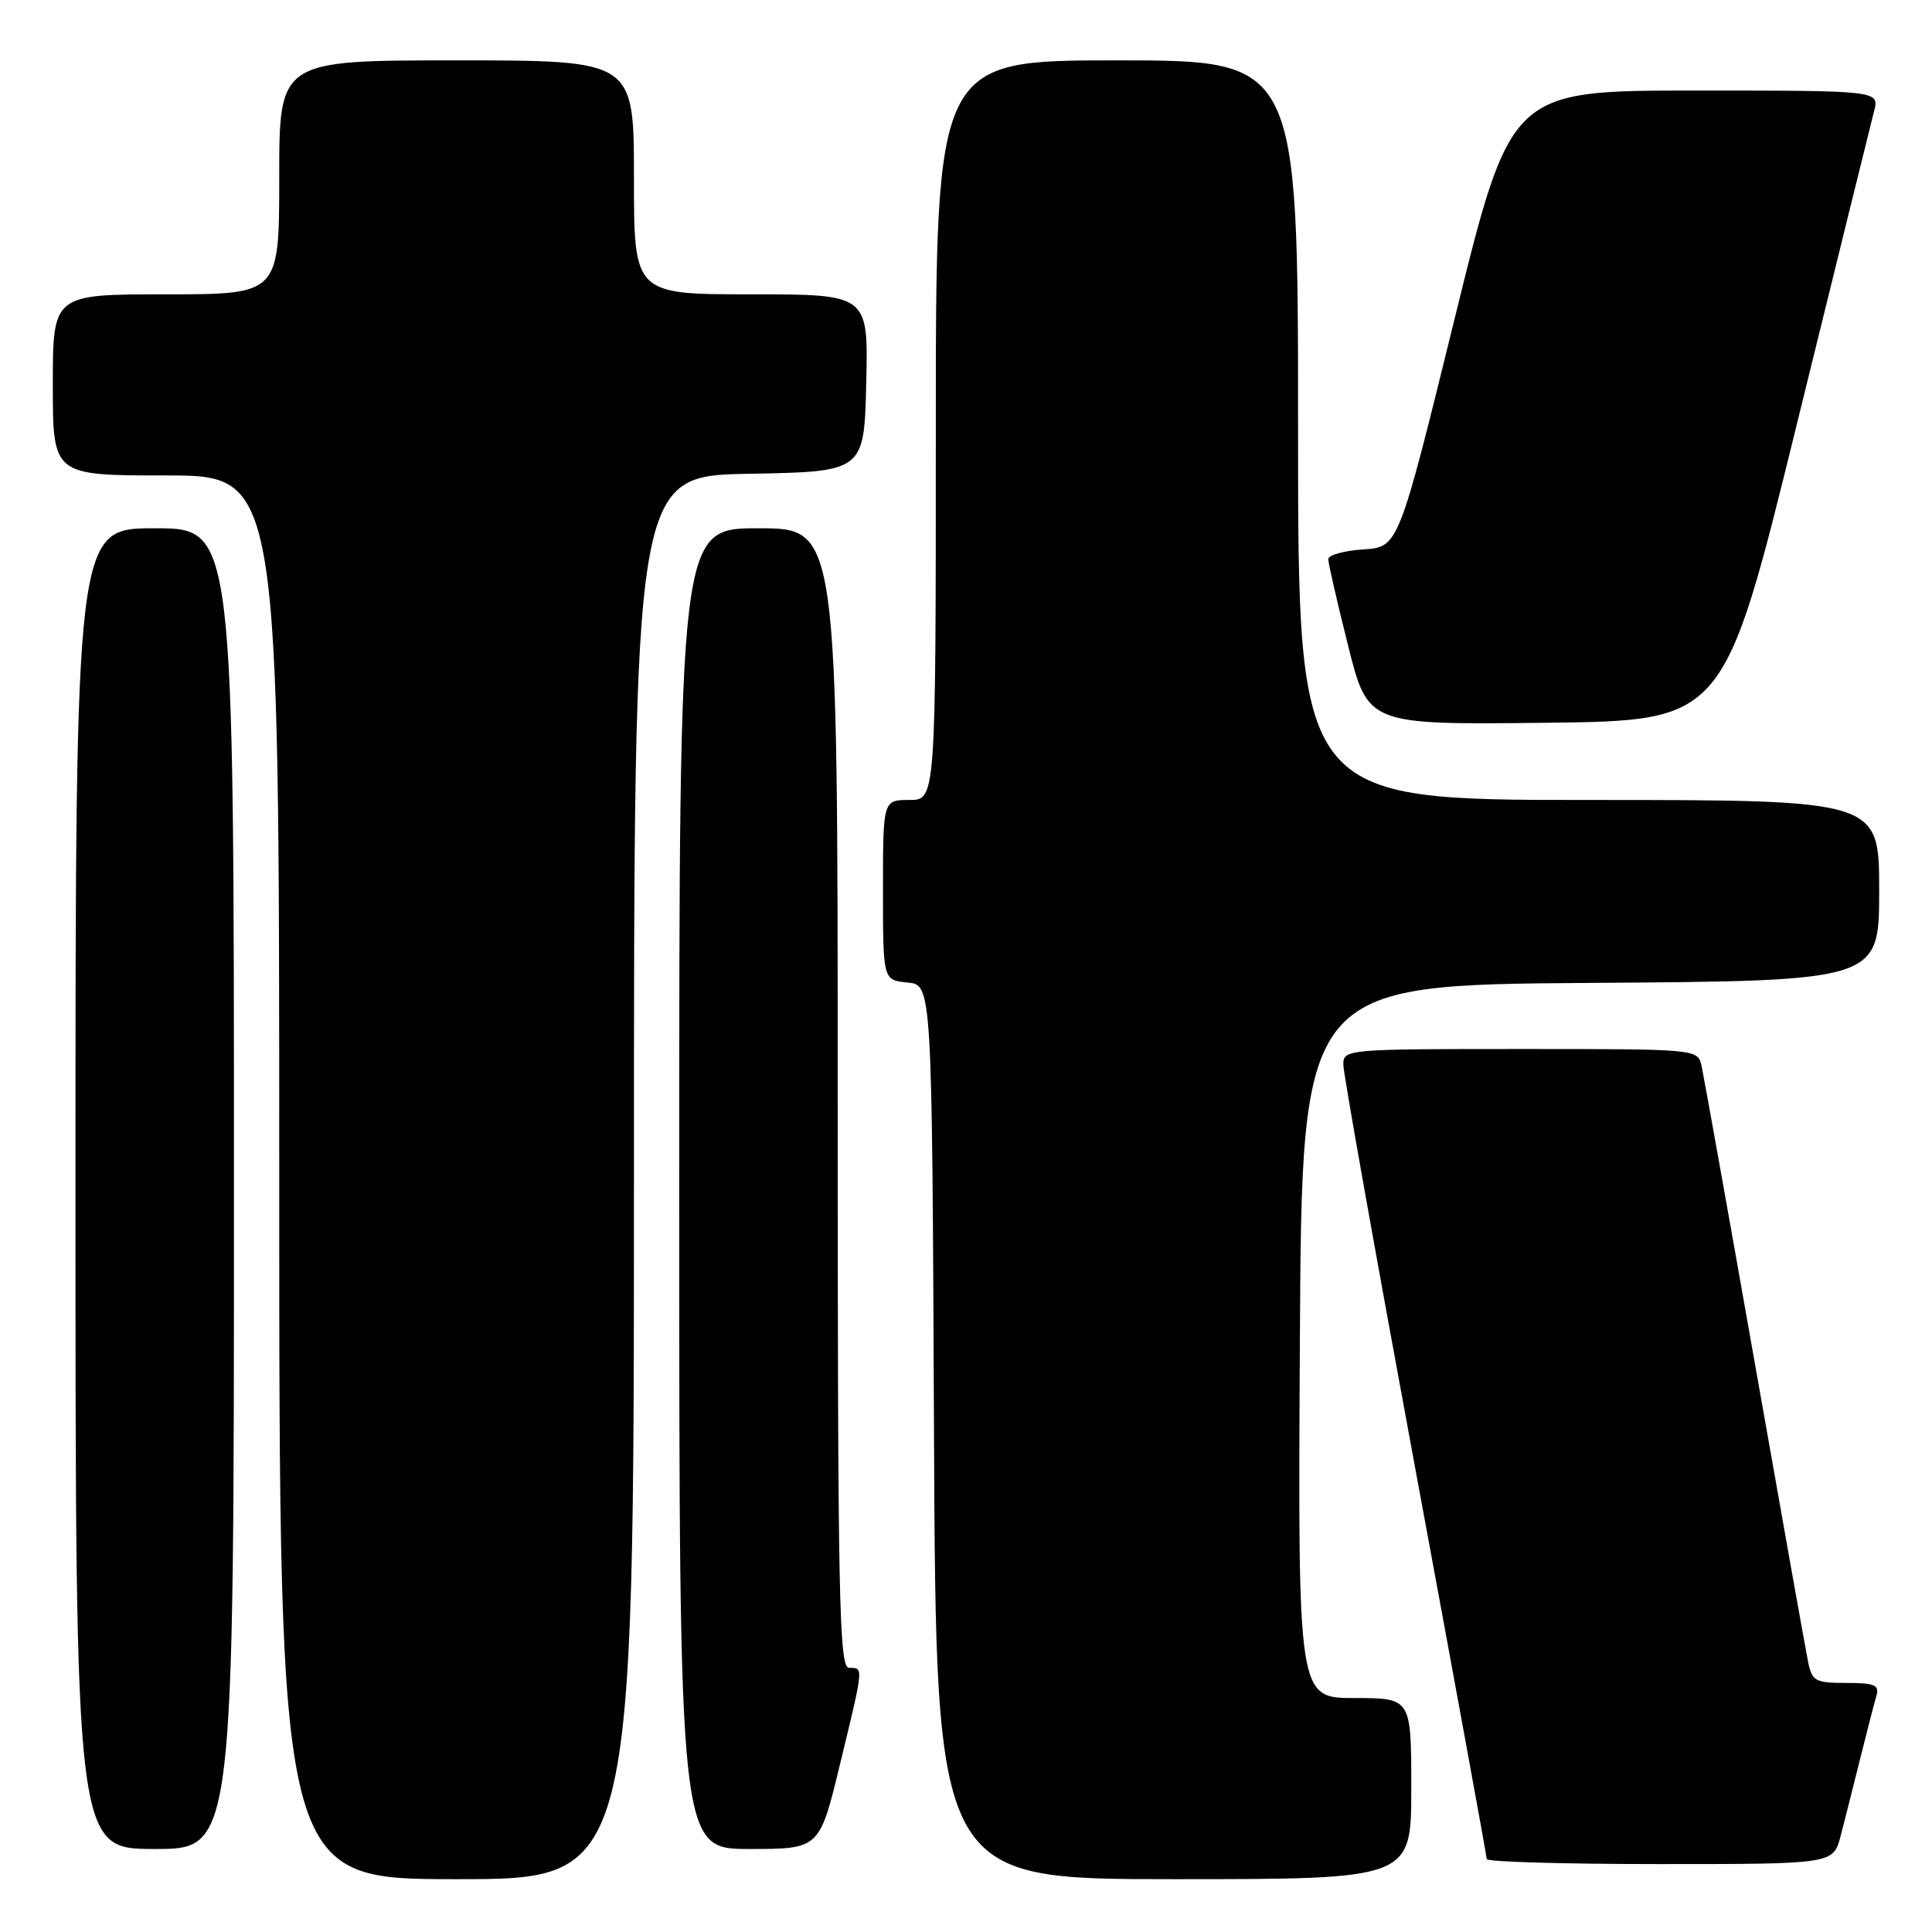 <?xml version="1.0" encoding="UTF-8" standalone="no"?>
<!DOCTYPE svg PUBLIC "-//W3C//DTD SVG 1.1//EN" "http://www.w3.org/Graphics/SVG/1.1/DTD/svg11.dtd" >
<svg xmlns="http://www.w3.org/2000/svg" xmlns:xlink="http://www.w3.org/1999/xlink" version="1.1" viewBox="0 0 256 256">
 <g >
 <path fill="currentColor"
d=" M 84.00 156.03 C 84.00 63.05 84.00 63.05 99.25 62.78 C 114.50 62.50 114.50 62.50 114.78 50.75 C 115.06 39.00 115.06 39.00 99.53 39.00 C 84.00 39.00 84.00 39.00 84.00 23.50 C 84.00 8.00 84.00 8.00 60.50 8.00 C 37.00 8.00 37.00 8.00 37.00 23.50 C 37.00 39.00 37.00 39.00 22.00 39.00 C 7.00 39.00 7.00 39.00 7.00 51.00 C 7.00 63.00 7.00 63.00 22.00 63.00 C 37.00 63.00 37.00 63.00 37.00 156.00 C 37.00 249.00 37.00 249.00 60.50 249.00 C 84.00 249.00 84.00 249.00 84.00 156.03 Z  M 187.00 237.00 C 187.00 225.00 187.00 225.00 179.49 225.00 C 171.98 225.00 171.98 225.00 172.24 177.75 C 172.50 130.50 172.50 130.50 210.75 130.24 C 249.00 129.98 249.00 129.98 249.00 117.99 C 249.00 106.00 249.00 106.00 210.50 106.00 C 172.00 106.00 172.00 106.00 172.00 57.00 C 172.00 8.00 172.00 8.00 148.00 8.00 C 124.00 8.00 124.00 8.00 124.00 57.00 C 124.00 106.00 124.00 106.00 120.50 106.00 C 117.00 106.00 117.00 106.00 117.00 117.94 C 117.00 129.87 117.00 129.87 120.25 130.19 C 123.50 130.50 123.50 130.50 123.76 189.75 C 124.02 249.00 124.02 249.00 155.51 249.00 C 187.00 249.00 187.00 249.00 187.00 237.00 Z  M 243.90 243.25 C 244.44 241.19 245.60 236.57 246.49 233.00 C 247.38 229.43 248.34 225.71 248.62 224.75 C 249.06 223.27 248.45 223.00 244.65 223.00 C 240.55 223.00 240.11 222.76 239.59 220.25 C 239.28 218.74 236.09 200.85 232.50 180.50 C 228.91 160.15 225.74 142.49 225.47 141.25 C 224.96 139.00 224.96 139.00 201.48 139.00 C 178.35 139.00 178.00 139.03 178.00 141.08 C 178.00 142.23 182.28 166.23 187.50 194.42 C 192.72 222.61 197.00 245.97 197.00 246.34 C 197.00 246.70 207.33 247.00 219.96 247.00 C 242.92 247.00 242.92 247.00 243.90 243.25 Z  M 31.00 157.50 C 31.00 70.00 31.00 70.00 20.50 70.00 C 10.00 70.00 10.00 70.00 10.00 157.50 C 10.00 245.00 10.00 245.00 20.50 245.00 C 31.00 245.00 31.00 245.00 31.00 157.50 Z  M 111.31 233.75 C 114.48 220.67 114.45 221.00 112.50 221.00 C 111.18 221.00 111.00 211.94 111.00 145.50 C 111.00 70.00 111.00 70.00 100.50 70.00 C 90.00 70.00 90.00 70.00 90.00 157.50 C 90.00 245.00 90.00 245.00 99.29 245.00 C 108.59 245.00 108.59 245.00 111.31 233.75 Z  M 238.02 56.50 C 243.29 35.05 247.93 16.26 248.32 14.75 C 249.04 12.00 249.04 12.00 224.61 12.00 C 200.18 12.00 200.18 12.00 192.74 42.25 C 185.30 72.50 185.30 72.50 180.65 72.80 C 178.09 72.97 176.00 73.55 176.00 74.09 C 176.00 74.62 177.18 79.78 178.63 85.55 C 181.26 96.04 181.26 96.04 204.84 95.77 C 228.42 95.50 228.42 95.50 238.02 56.50 Z "/>
</g>
</svg>